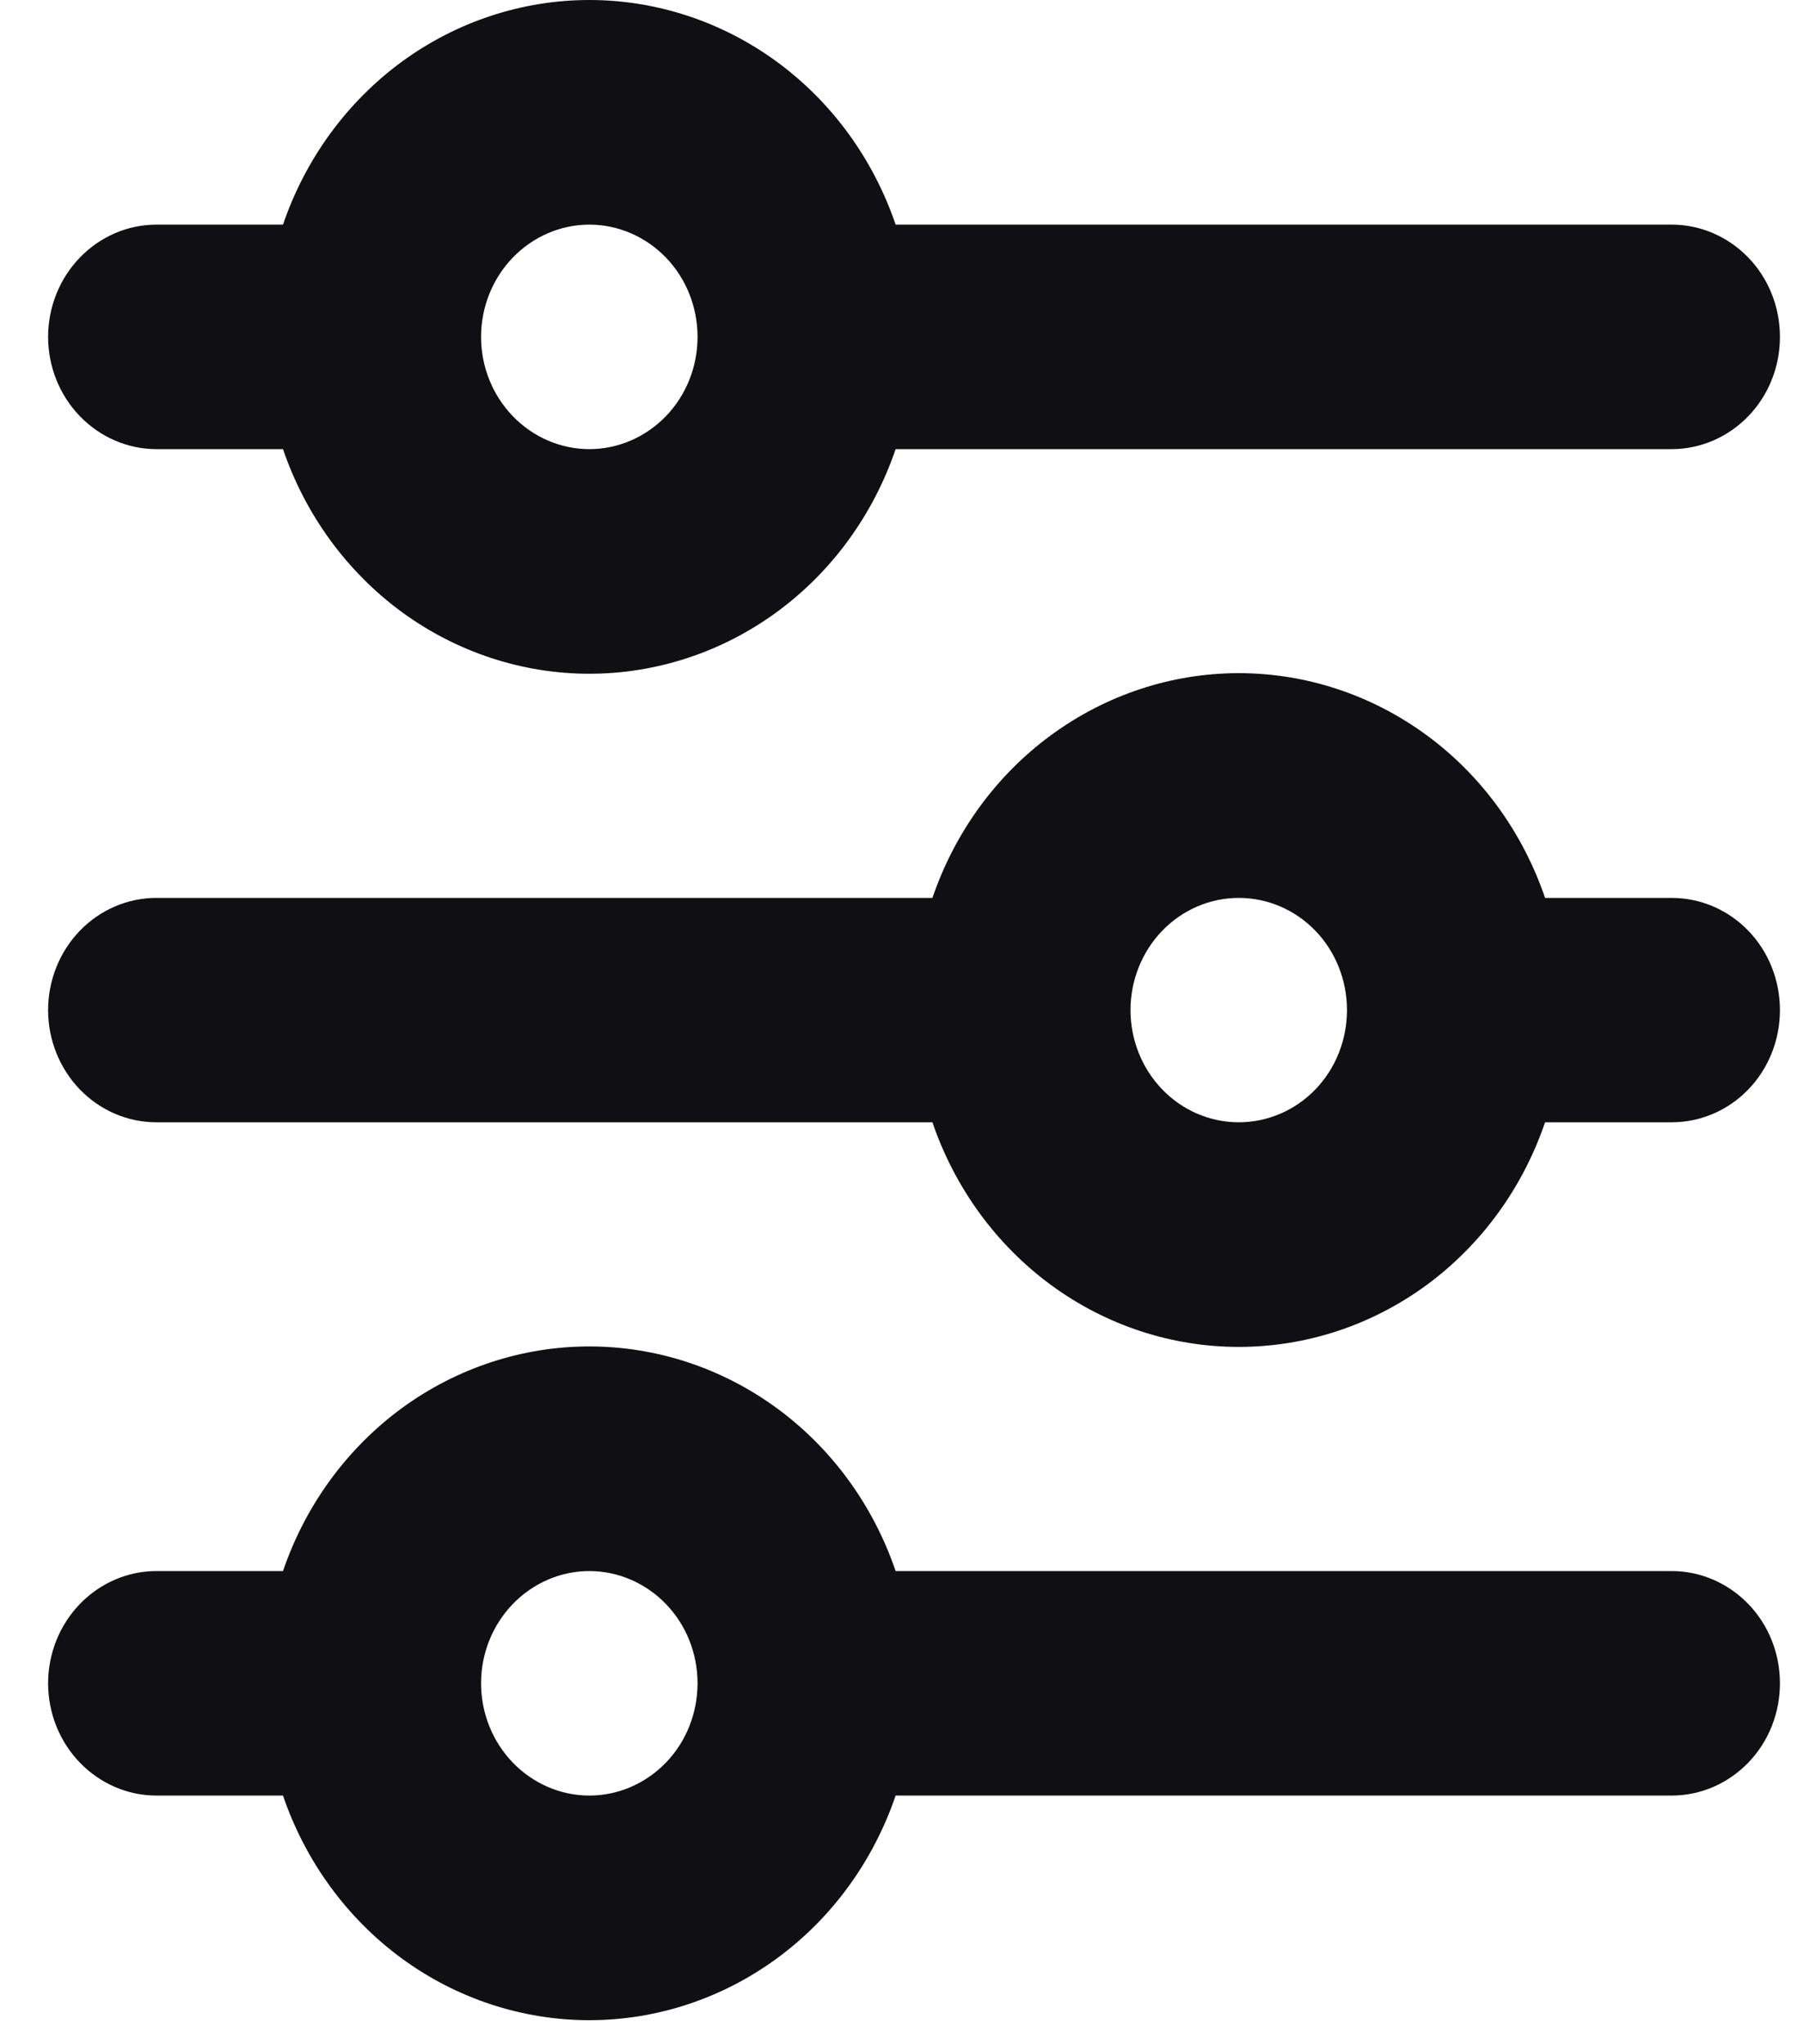 <svg width="15" height="17" viewBox="0 0 15 17" fill="none" xmlns="http://www.w3.org/2000/svg">
<path d="M4.9 1.868C4.662 1.868 4.433 1.967 4.264 2.142C4.095 2.317 4 2.554 4 2.802C4 3.049 4.095 3.286 4.264 3.461C4.433 3.636 4.662 3.735 4.9 3.735C5.139 3.735 5.368 3.636 5.537 3.461C5.706 3.286 5.8 3.049 5.8 2.802C5.8 2.554 5.706 2.317 5.537 2.142C5.368 1.967 5.139 1.868 4.9 1.868ZM2.353 1.868C2.539 1.322 2.884 0.849 3.34 0.514C3.796 0.18 4.342 0 4.9 0C5.459 0 6.004 0.18 6.46 0.514C6.917 0.849 7.261 1.322 7.447 1.868H13.9C14.139 1.868 14.368 1.967 14.537 2.142C14.706 2.317 14.8 2.554 14.8 2.802C14.8 3.049 14.706 3.286 14.537 3.461C14.368 3.636 14.139 3.735 13.9 3.735H7.447C7.261 4.281 6.917 4.754 6.46 5.089C6.004 5.423 5.459 5.603 4.9 5.603C4.342 5.603 3.796 5.423 3.34 5.089C2.884 4.754 2.539 4.281 2.353 3.735H1.3C1.062 3.735 0.833 3.636 0.664 3.461C0.495 3.286 0.4 3.049 0.4 2.802C0.4 2.554 0.495 2.317 0.664 2.142C0.833 1.967 1.062 1.868 1.3 1.868H2.353ZM10.3 7.467C10.062 7.467 9.833 7.565 9.664 7.74C9.495 7.915 9.4 8.153 9.4 8.4C9.4 8.647 9.495 8.885 9.664 9.06C9.833 9.235 10.062 9.333 10.3 9.333C10.539 9.333 10.768 9.235 10.937 9.06C11.106 8.885 11.2 8.647 11.2 8.4C11.2 8.153 11.106 7.915 10.937 7.74C10.768 7.565 10.539 7.467 10.3 7.467ZM7.753 7.467C7.939 6.921 8.284 6.447 8.74 6.113C9.197 5.778 9.742 5.598 10.3 5.598C10.859 5.598 11.404 5.778 11.861 6.113C12.317 6.447 12.661 6.921 12.847 7.467H13.9C14.139 7.467 14.368 7.565 14.537 7.74C14.706 7.915 14.8 8.153 14.8 8.4C14.8 8.647 14.706 8.885 14.537 9.06C14.368 9.235 14.139 9.333 13.9 9.333H12.847C12.661 9.879 12.317 10.352 11.861 10.687C11.404 11.022 10.859 11.201 10.3 11.201C9.742 11.201 9.197 11.022 8.74 10.687C8.284 10.352 7.939 9.879 7.753 9.333H1.3C1.062 9.333 0.833 9.235 0.664 9.06C0.495 8.885 0.4 8.647 0.4 8.4C0.4 8.153 0.495 7.915 0.664 7.74C0.833 7.565 1.062 7.467 1.3 7.467H7.753ZM4.9 13.065C4.662 13.065 4.433 13.164 4.264 13.339C4.095 13.514 4 13.751 4 13.998C4 14.246 4.095 14.483 4.264 14.658C4.433 14.833 4.662 14.932 4.9 14.932C5.139 14.932 5.368 14.833 5.537 14.658C5.706 14.483 5.8 14.246 5.8 13.998C5.8 13.751 5.706 13.514 5.537 13.339C5.368 13.164 5.139 13.065 4.9 13.065ZM2.353 13.065C2.539 12.519 2.884 12.046 3.34 11.711C3.796 11.377 4.342 11.197 4.9 11.197C5.459 11.197 6.004 11.377 6.46 11.711C6.917 12.046 7.261 12.519 7.447 13.065H13.9C14.139 13.065 14.368 13.164 14.537 13.339C14.706 13.514 14.8 13.751 14.8 13.998C14.8 14.246 14.706 14.483 14.537 14.658C14.368 14.833 14.139 14.932 13.9 14.932H7.447C7.261 15.478 6.917 15.951 6.46 16.286C6.004 16.62 5.459 16.8 4.9 16.8C4.342 16.8 3.796 16.62 3.34 16.286C2.884 15.951 2.539 15.478 2.353 14.932H1.3C1.062 14.932 0.833 14.833 0.664 14.658C0.495 14.483 0.4 14.246 0.4 13.998C0.4 13.751 0.495 13.514 0.664 13.339C0.833 13.164 1.062 13.065 1.3 13.065H2.353Z" fill="#101014"/>
</svg>
